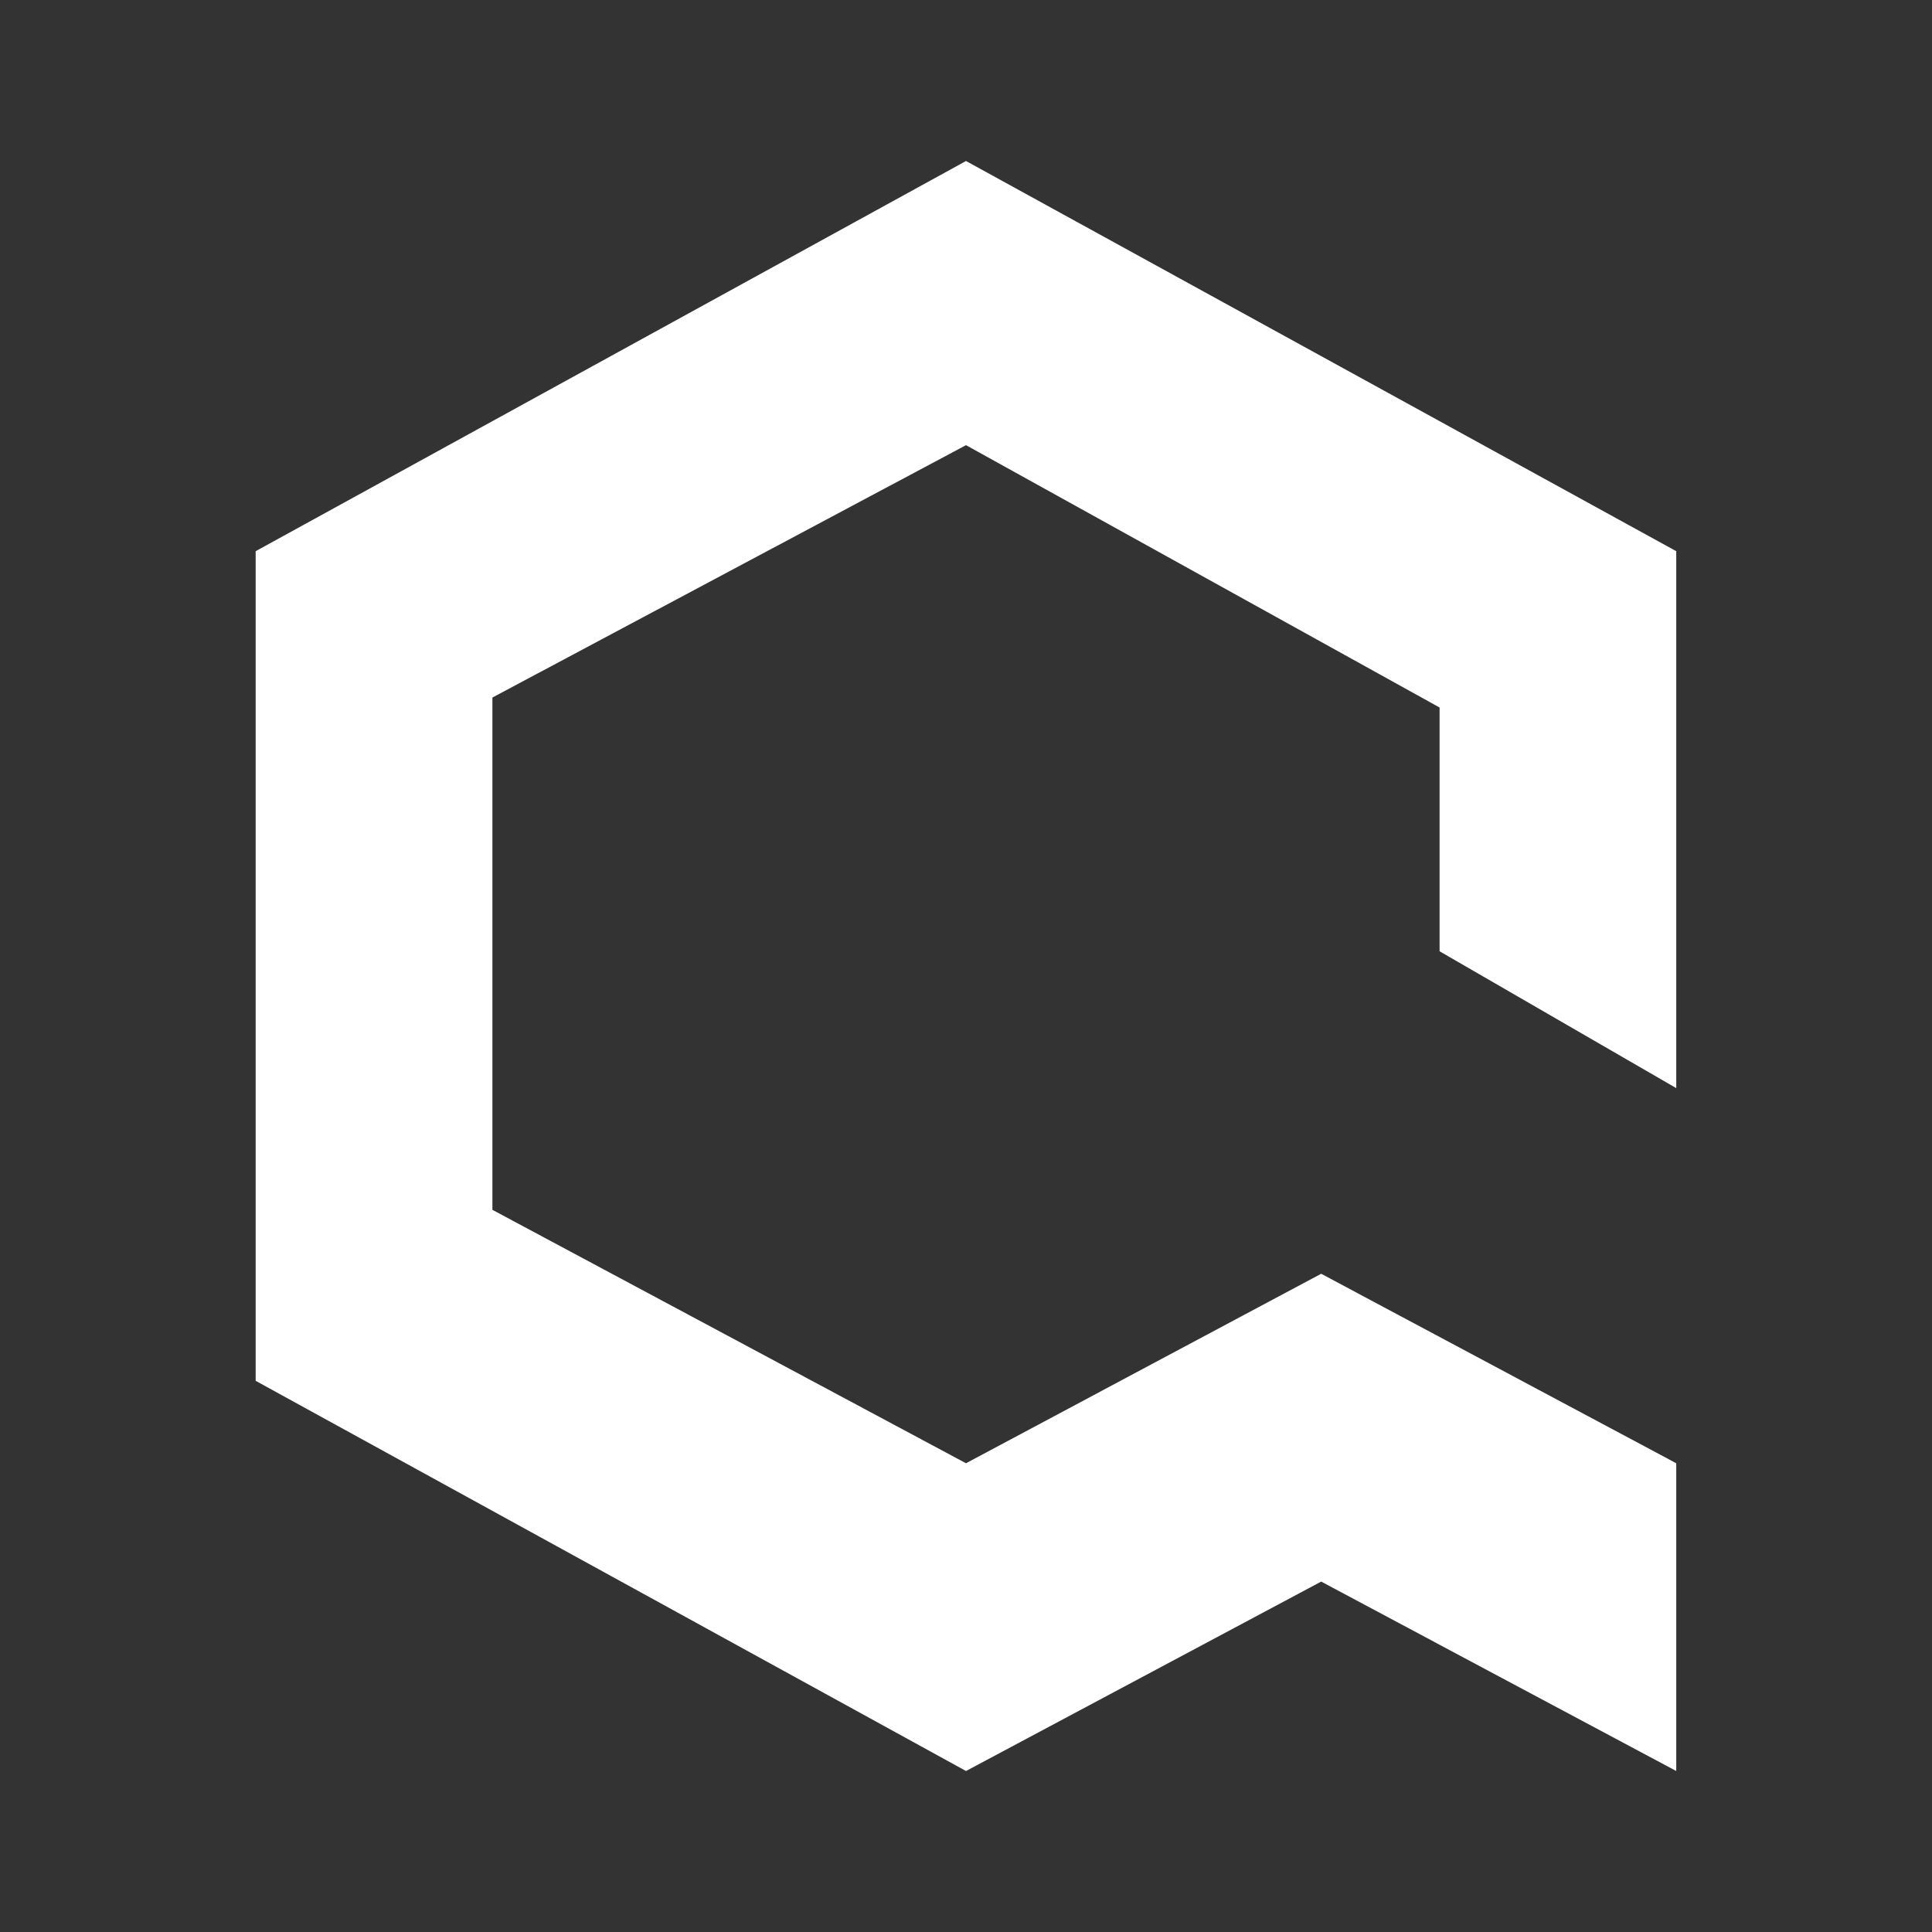 <svg xmlns="http://www.w3.org/2000/svg" width="24" height="24" fill="none" viewBox="0 0 24 24">
    <rect x="0" y="0" width="24" height="24" fill="#333333" stroke="none"/>
    <path fill="#fff" d="M20.823 6.847v6.67l-2.94-1.7V8.789L12 5.53 6.117 8.665v6.364L12 18.177l4.412-2.354 4.411 2.354V22l-4.411-2.353L12 22l-8.824-4.847V6.847L12 2z"/>
</svg>
